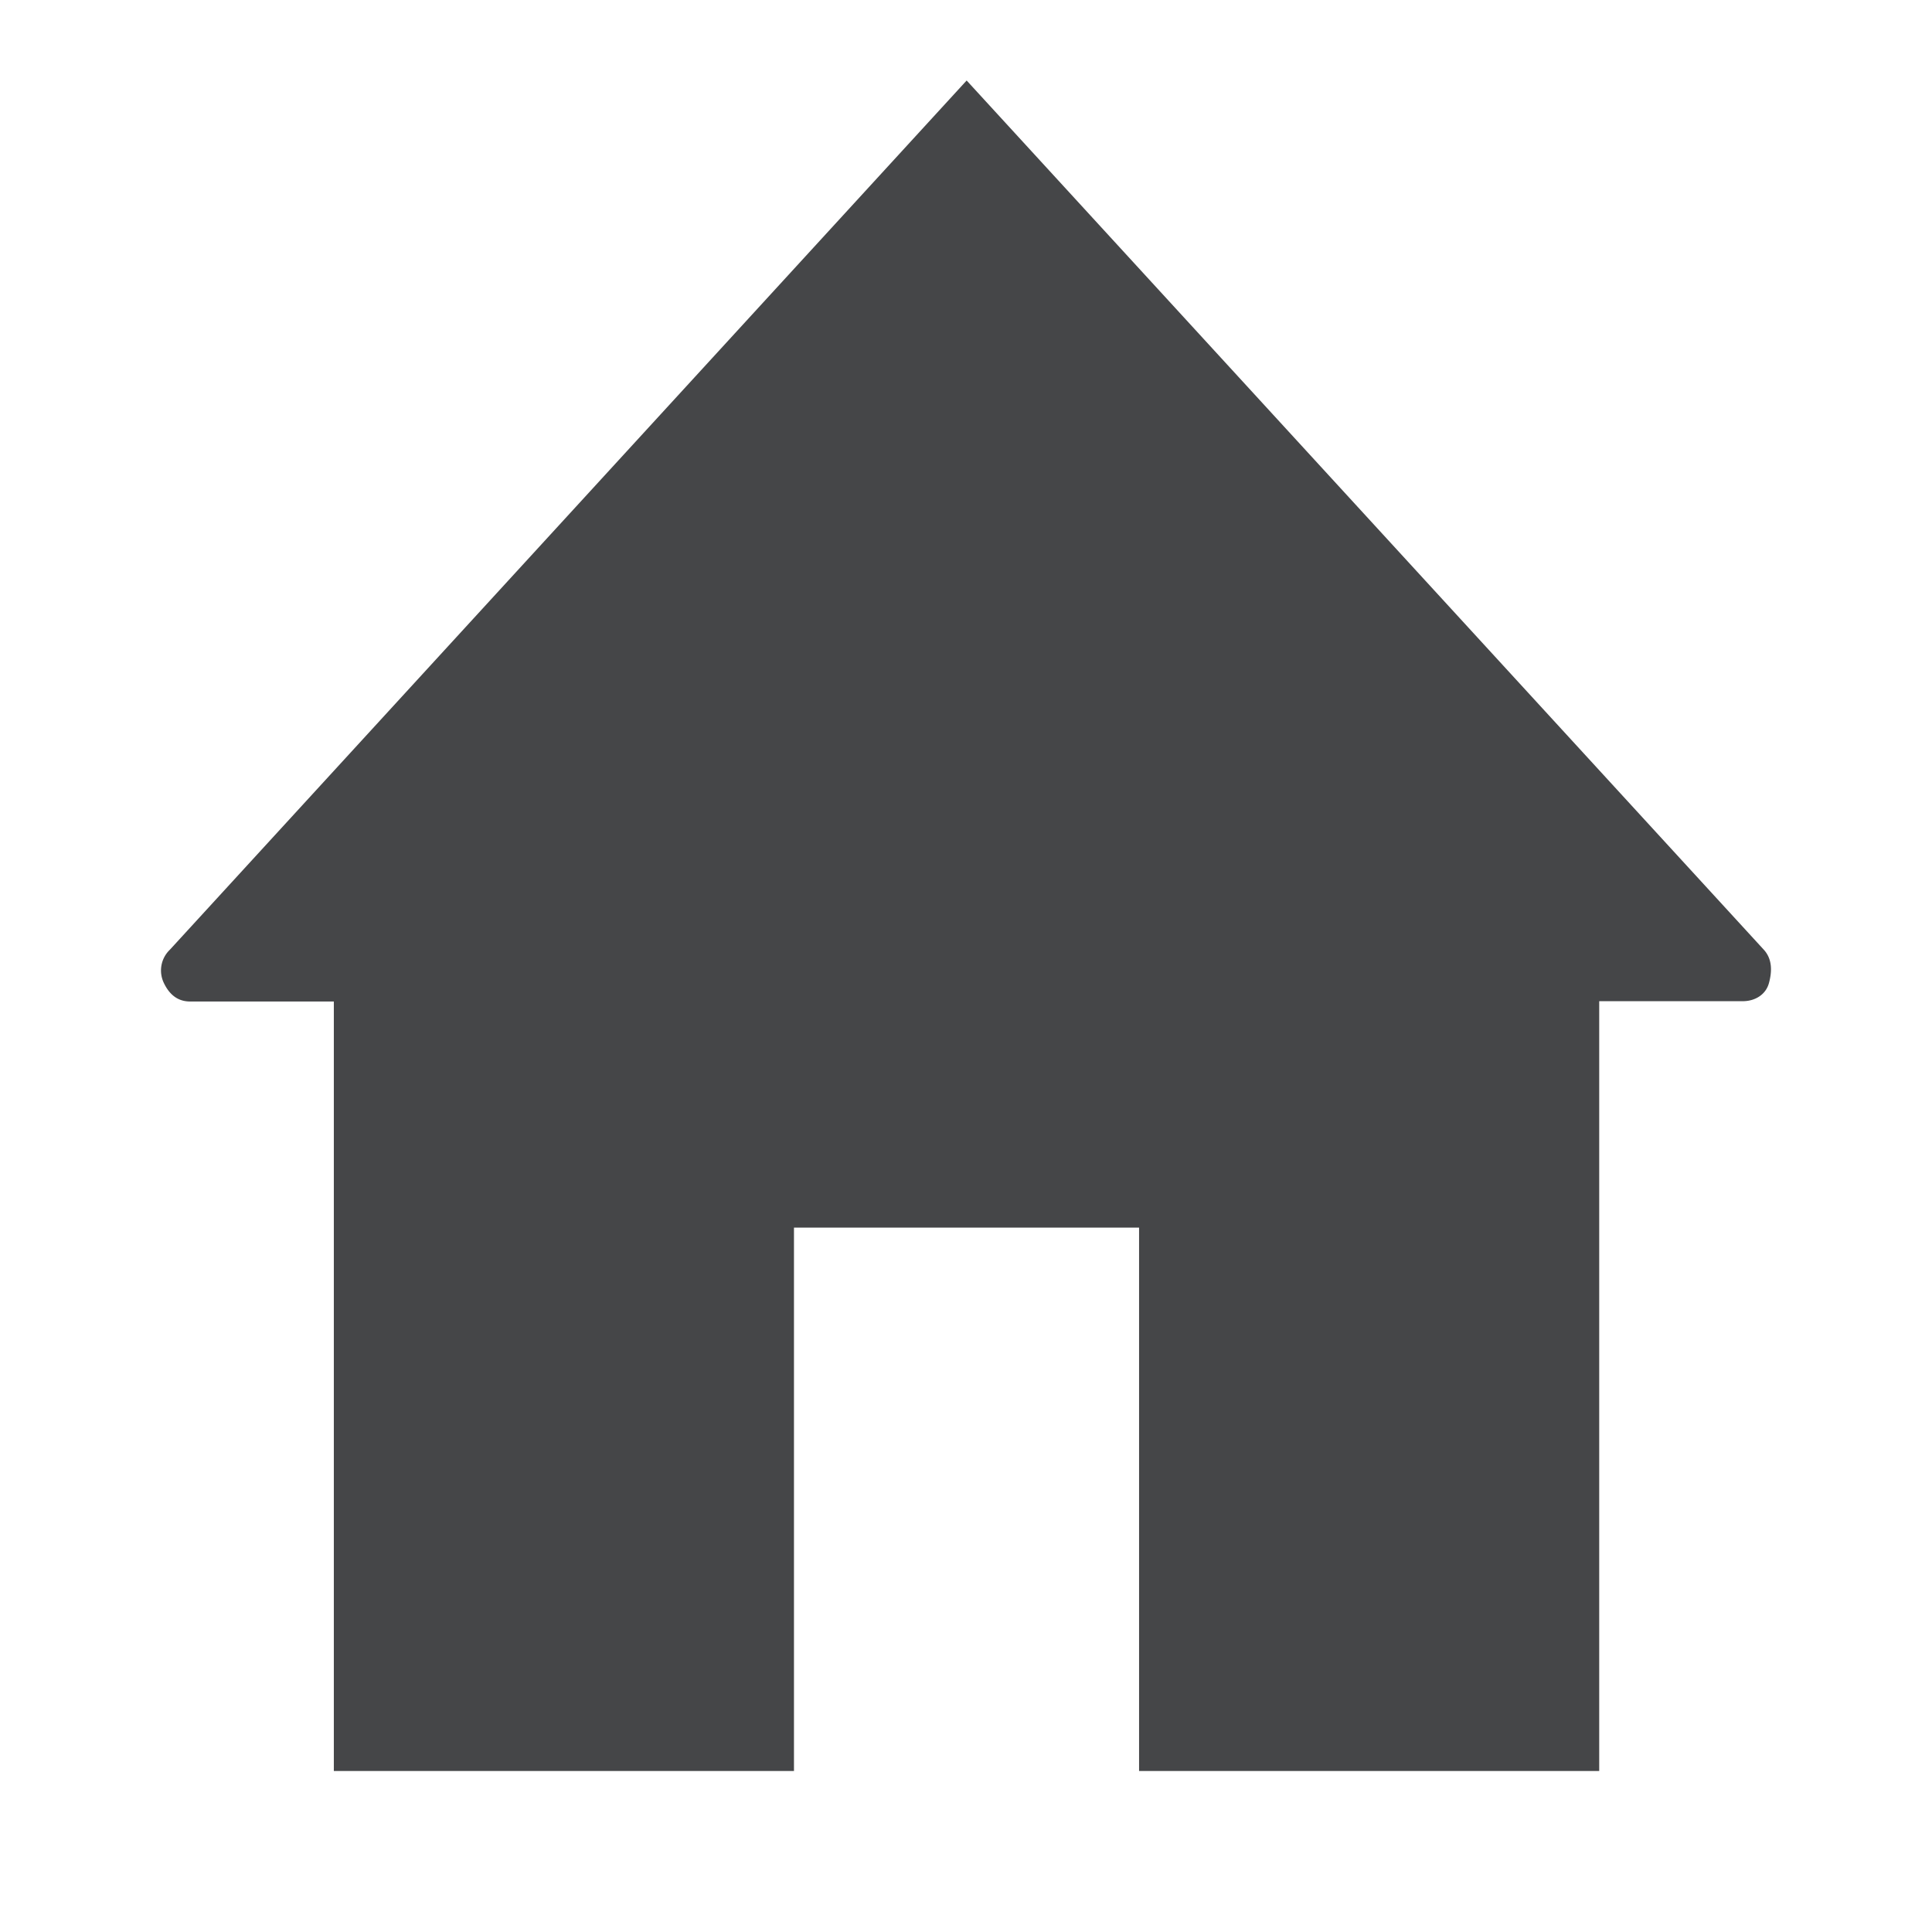 <svg width="24" height="24" xmlns="http://www.w3.org/2000/svg"><path d="M21.911 11.798 12.008 1 2.11 11.798a.357.357 0 0 0-.073.416c.073.151.18.227.325.227h1.785V22h5.716v-6.75h4.287V22h5.716v-9.563h1.785c.144 0 .284-.076.324-.227.04-.147.04-.298-.064-.412Z" fill="#313235" fill-rule="nonzero" opacity=".9"/></svg>